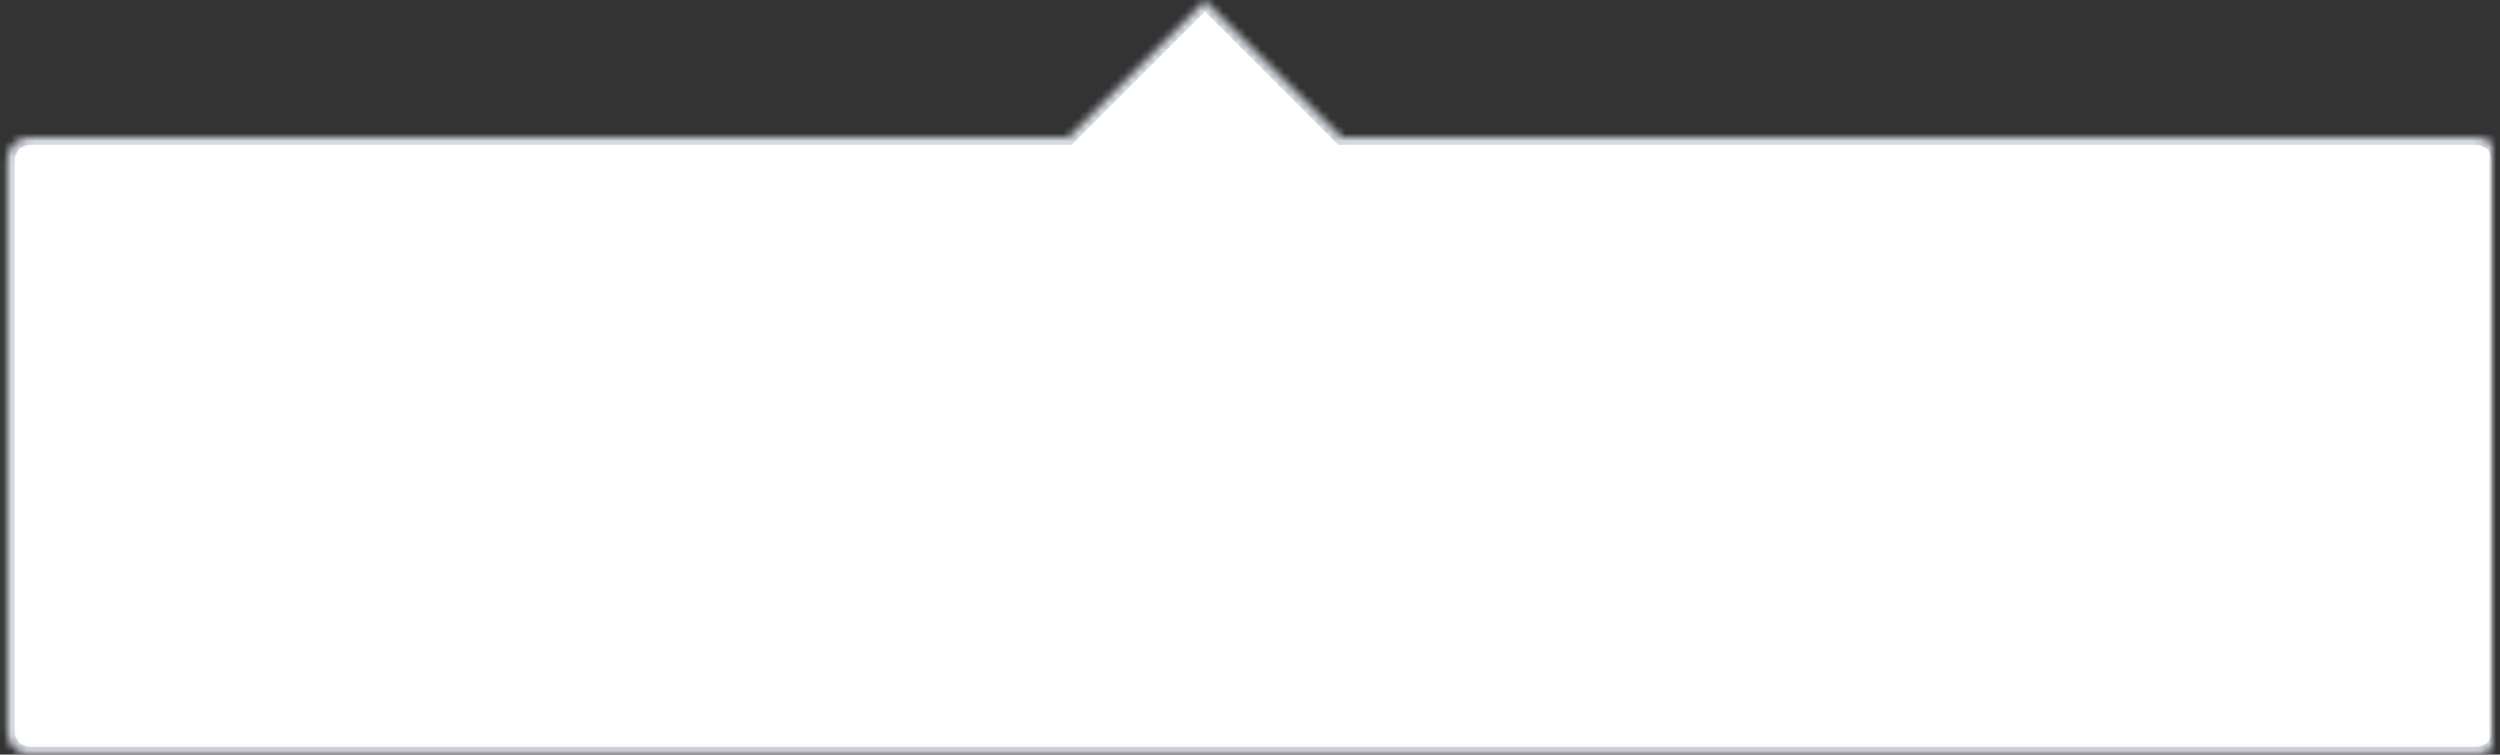 <?xml version="1.0" encoding="UTF-8" standalone="no"?>
<svg width="328px" height="99px" viewBox="0 0 328 99" version="1.1" xmlns="http://www.w3.org/2000/svg" xmlns:xlink="http://www.w3.org/1999/xlink">
    <rect x="0" y="0" width="328" height="99" fill="#333333" stroke="none"/>
    <!-- Generator: Sketch 39.1 (31720) - http://www.bohemiancoding.com/sketch -->
    <title>Combined Shape Copy</title>
    <desc>Created with Sketch.</desc>
    <defs>
        <path d="M140.163,18 L3.921,18 C2.27,18 0.919,19.345 0.919,21.003 L0.919,95.997 C0.919,97.662 2.263,99 3.921,99 L324.916,99 C326.567,99 327.919,97.655 327.919,95.997 L327.919,21.003 C327.919,19.338 326.574,18 324.916,18 L176,18 L158.081,0.081 L140.163,18 Z" id="path-1"></path>
        <mask id="mask-2" maskContentUnits="userSpaceOnUse" maskUnits="objectBoundingBox" x="0" y="0" width="327" height="98.919" fill="white">
            <use xlink:href="#path-1"></use>
        </mask>
    </defs>
    <g id="Page-1" stroke="none" stroke-width="1" fill="none" fill-rule="evenodd">
        <use id="Combined-Shape-Copy" stroke="#D5D9E0" mask="url(#mask-2)" stroke-width="2" fill="#FFFFFF" xlink:href="#path-1"></use>
    </g>
</svg>